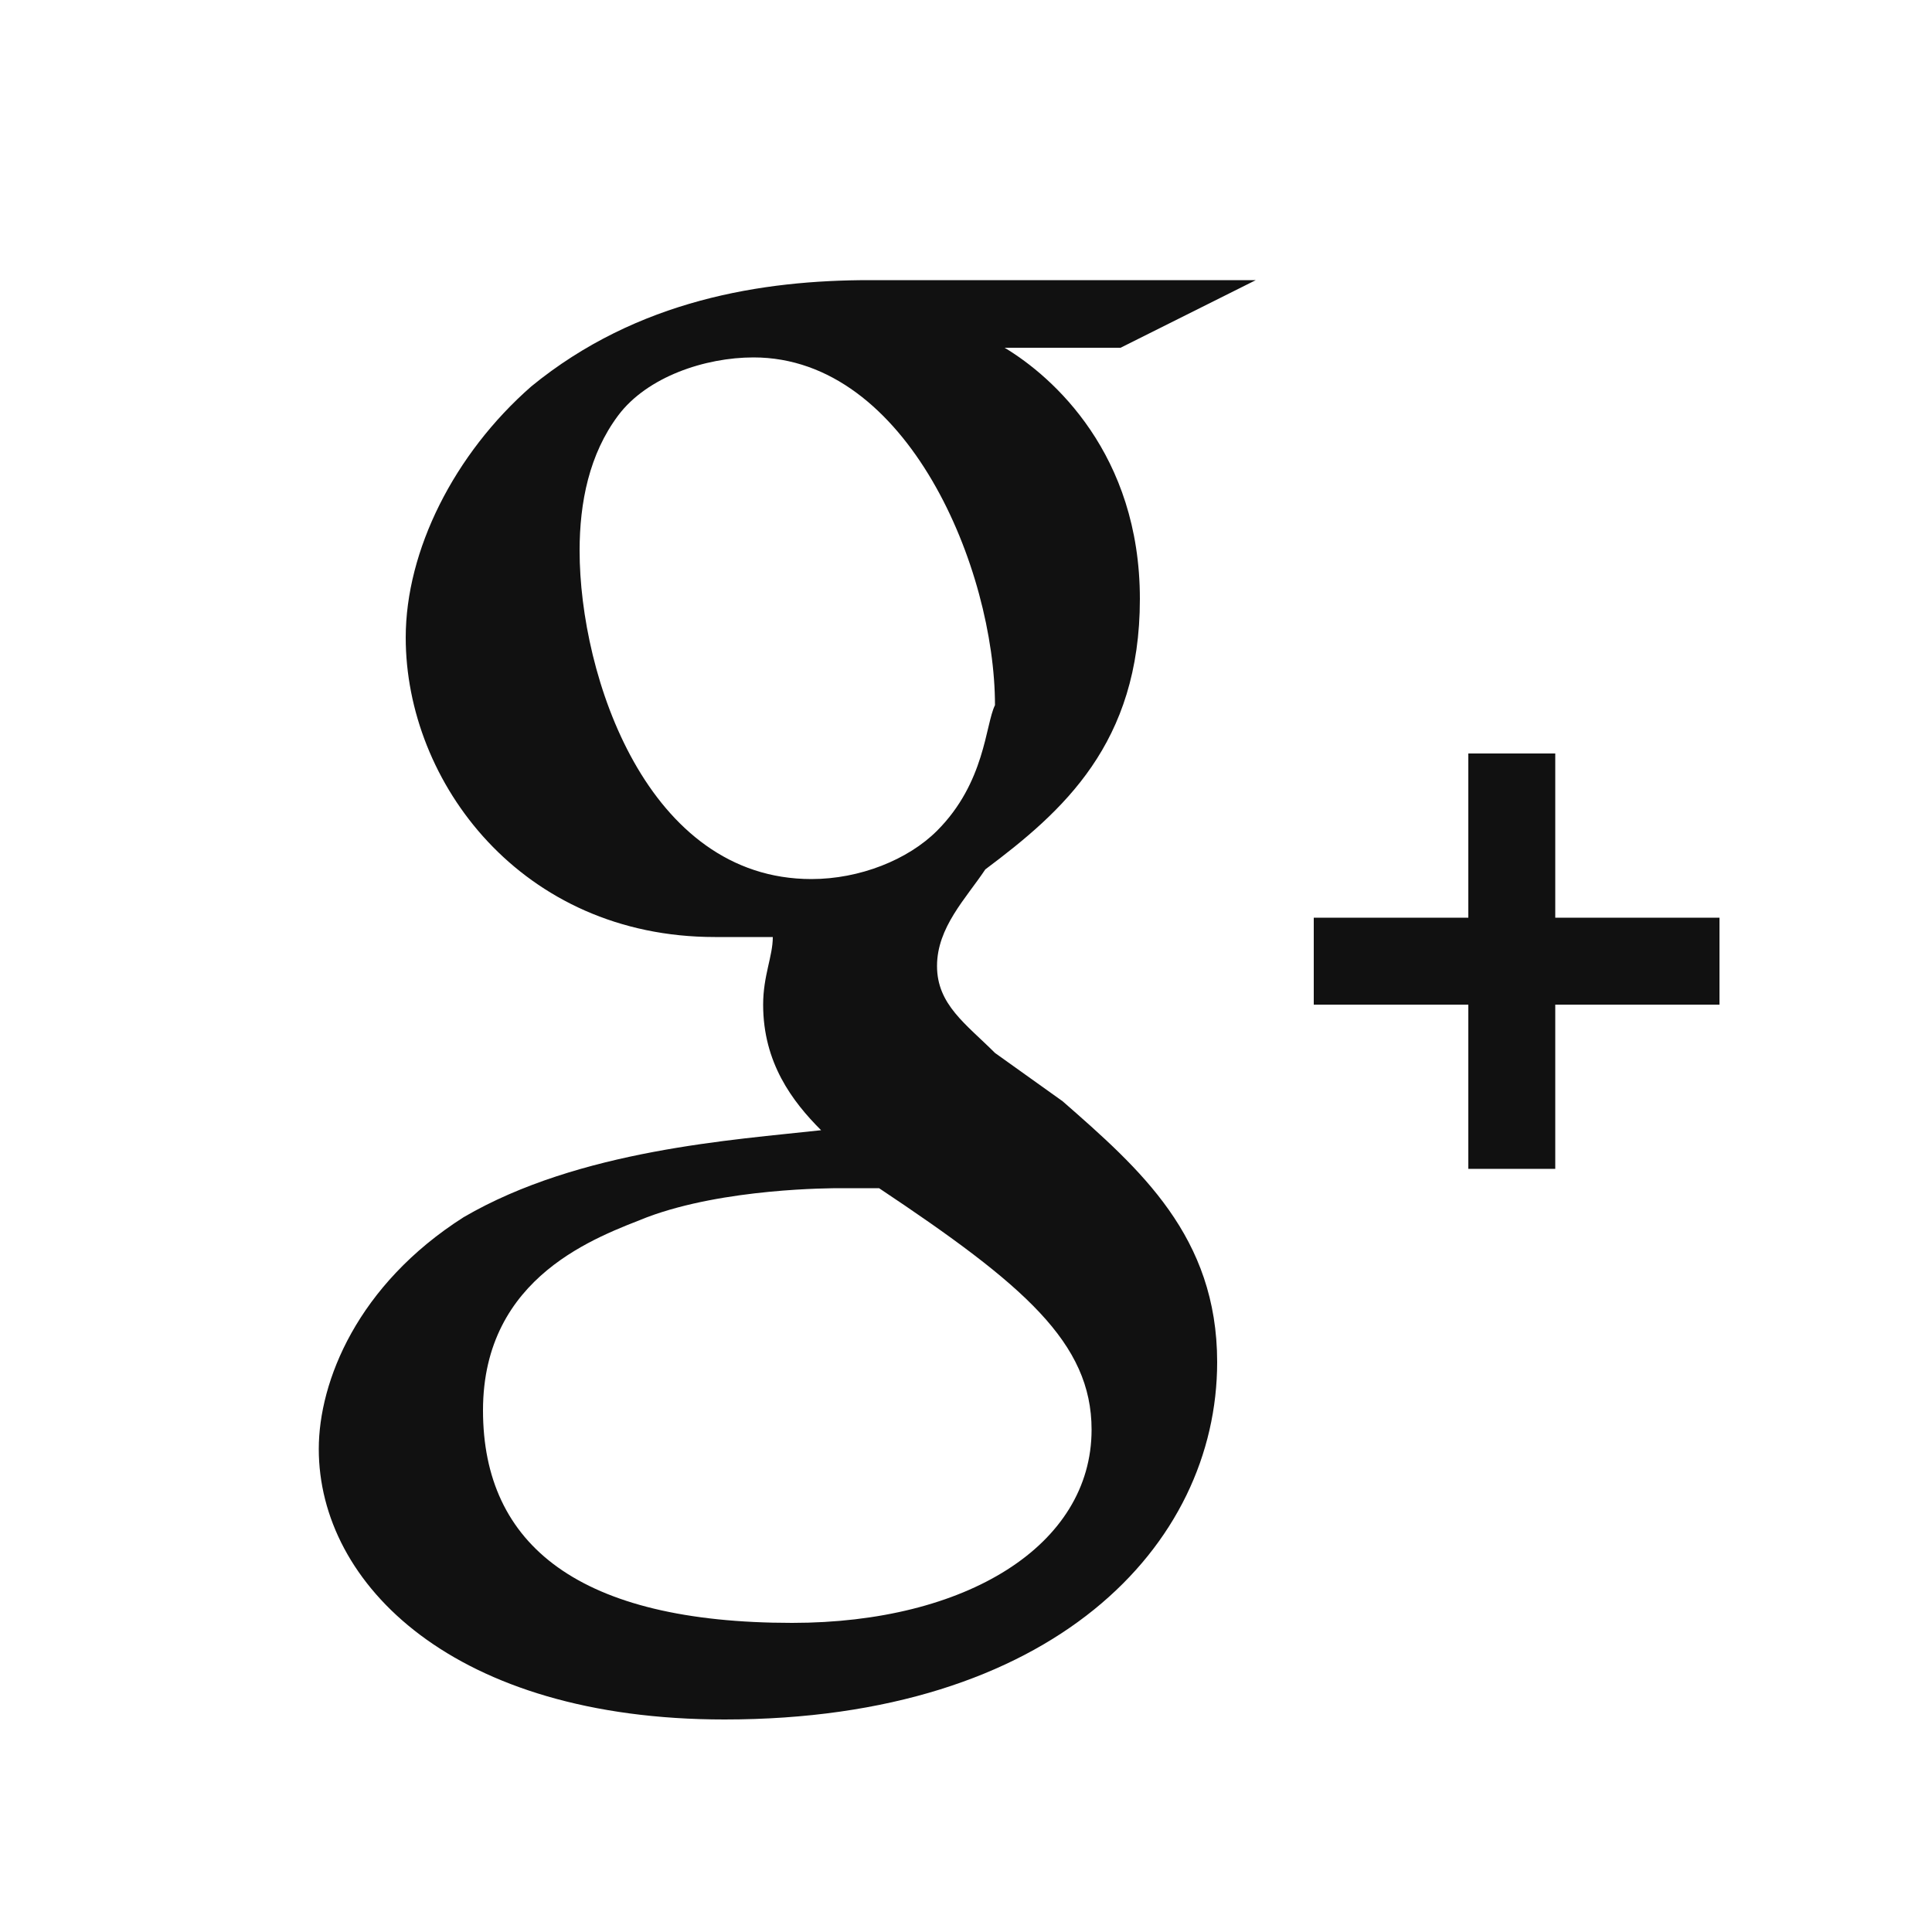 <svg xmlns="http://www.w3.org/2000/svg" xmlns:xlink="http://www.w3.org/1999/xlink" id="Layer_1" x="0" y="0" version="1.1" viewBox="-7 166 20 20" style="enable-background:new -7 166 20 20" xml:space="preserve"><style type="text/css">.st0{fill:#111}</style><g><path id="Google_1_" d="M6,168.9H2c-1.1,0-2.4,0.2-3.5,1.1c-0.8,0.7-1.3,1.7-1.3,2.6c0,1.5,1.2,3.1,3.2,3.1 c0.2,0,0.4,0,0.6,0c0,0.2-0.1,0.4-0.1,0.7c0,0.6,0.3,1,0.6,1.3c-0.9,0.1-2.5,0.2-3.7,0.9c-1.1,0.7-1.5,1.7-1.5,2.4 c0,1.4,1.4,2.8,4.2,2.8c3.4,0,5.1-1.8,5.1-3.7c0-1.3-0.8-2-1.6-2.7l-0.7-0.5c-0.3-0.3-0.6-0.5-0.6-0.9s0.3-0.7,0.5-1 c0.8-0.6,1.6-1.3,1.6-2.8s-0.9-2.3-1.4-2.6h1.2L6,168.9z M4.3,180.8c0,1.2-1.3,2-3.1,2c-2.2,0-3.2-0.8-3.2-2.2c0-1.4,1.2-1.8,1.7-2 c0.8-0.3,1.9-0.3,2-0.3c0.2,0,0.3,0,0.4,0C3.6,179.3,4.3,179.9,4.3,180.8z M2.7,174.6c-0.3,0.3-0.8,0.5-1.3,0.5 c-1.7,0-2.4-2.1-2.4-3.4c0-0.5,0.1-1,0.4-1.4c0.3-0.4,0.9-0.6,1.4-0.6c1.6,0,2.5,2.2,2.5,3.6C3.2,173.5,3.2,174.1,2.7,174.6z" class="st0"/><rect width=".9" height="4.3" x="8.2" y="173.8" class="st0"/><rect width="4.2" height=".9" x="6.6" y="175.5" class="st0"/></g></svg>